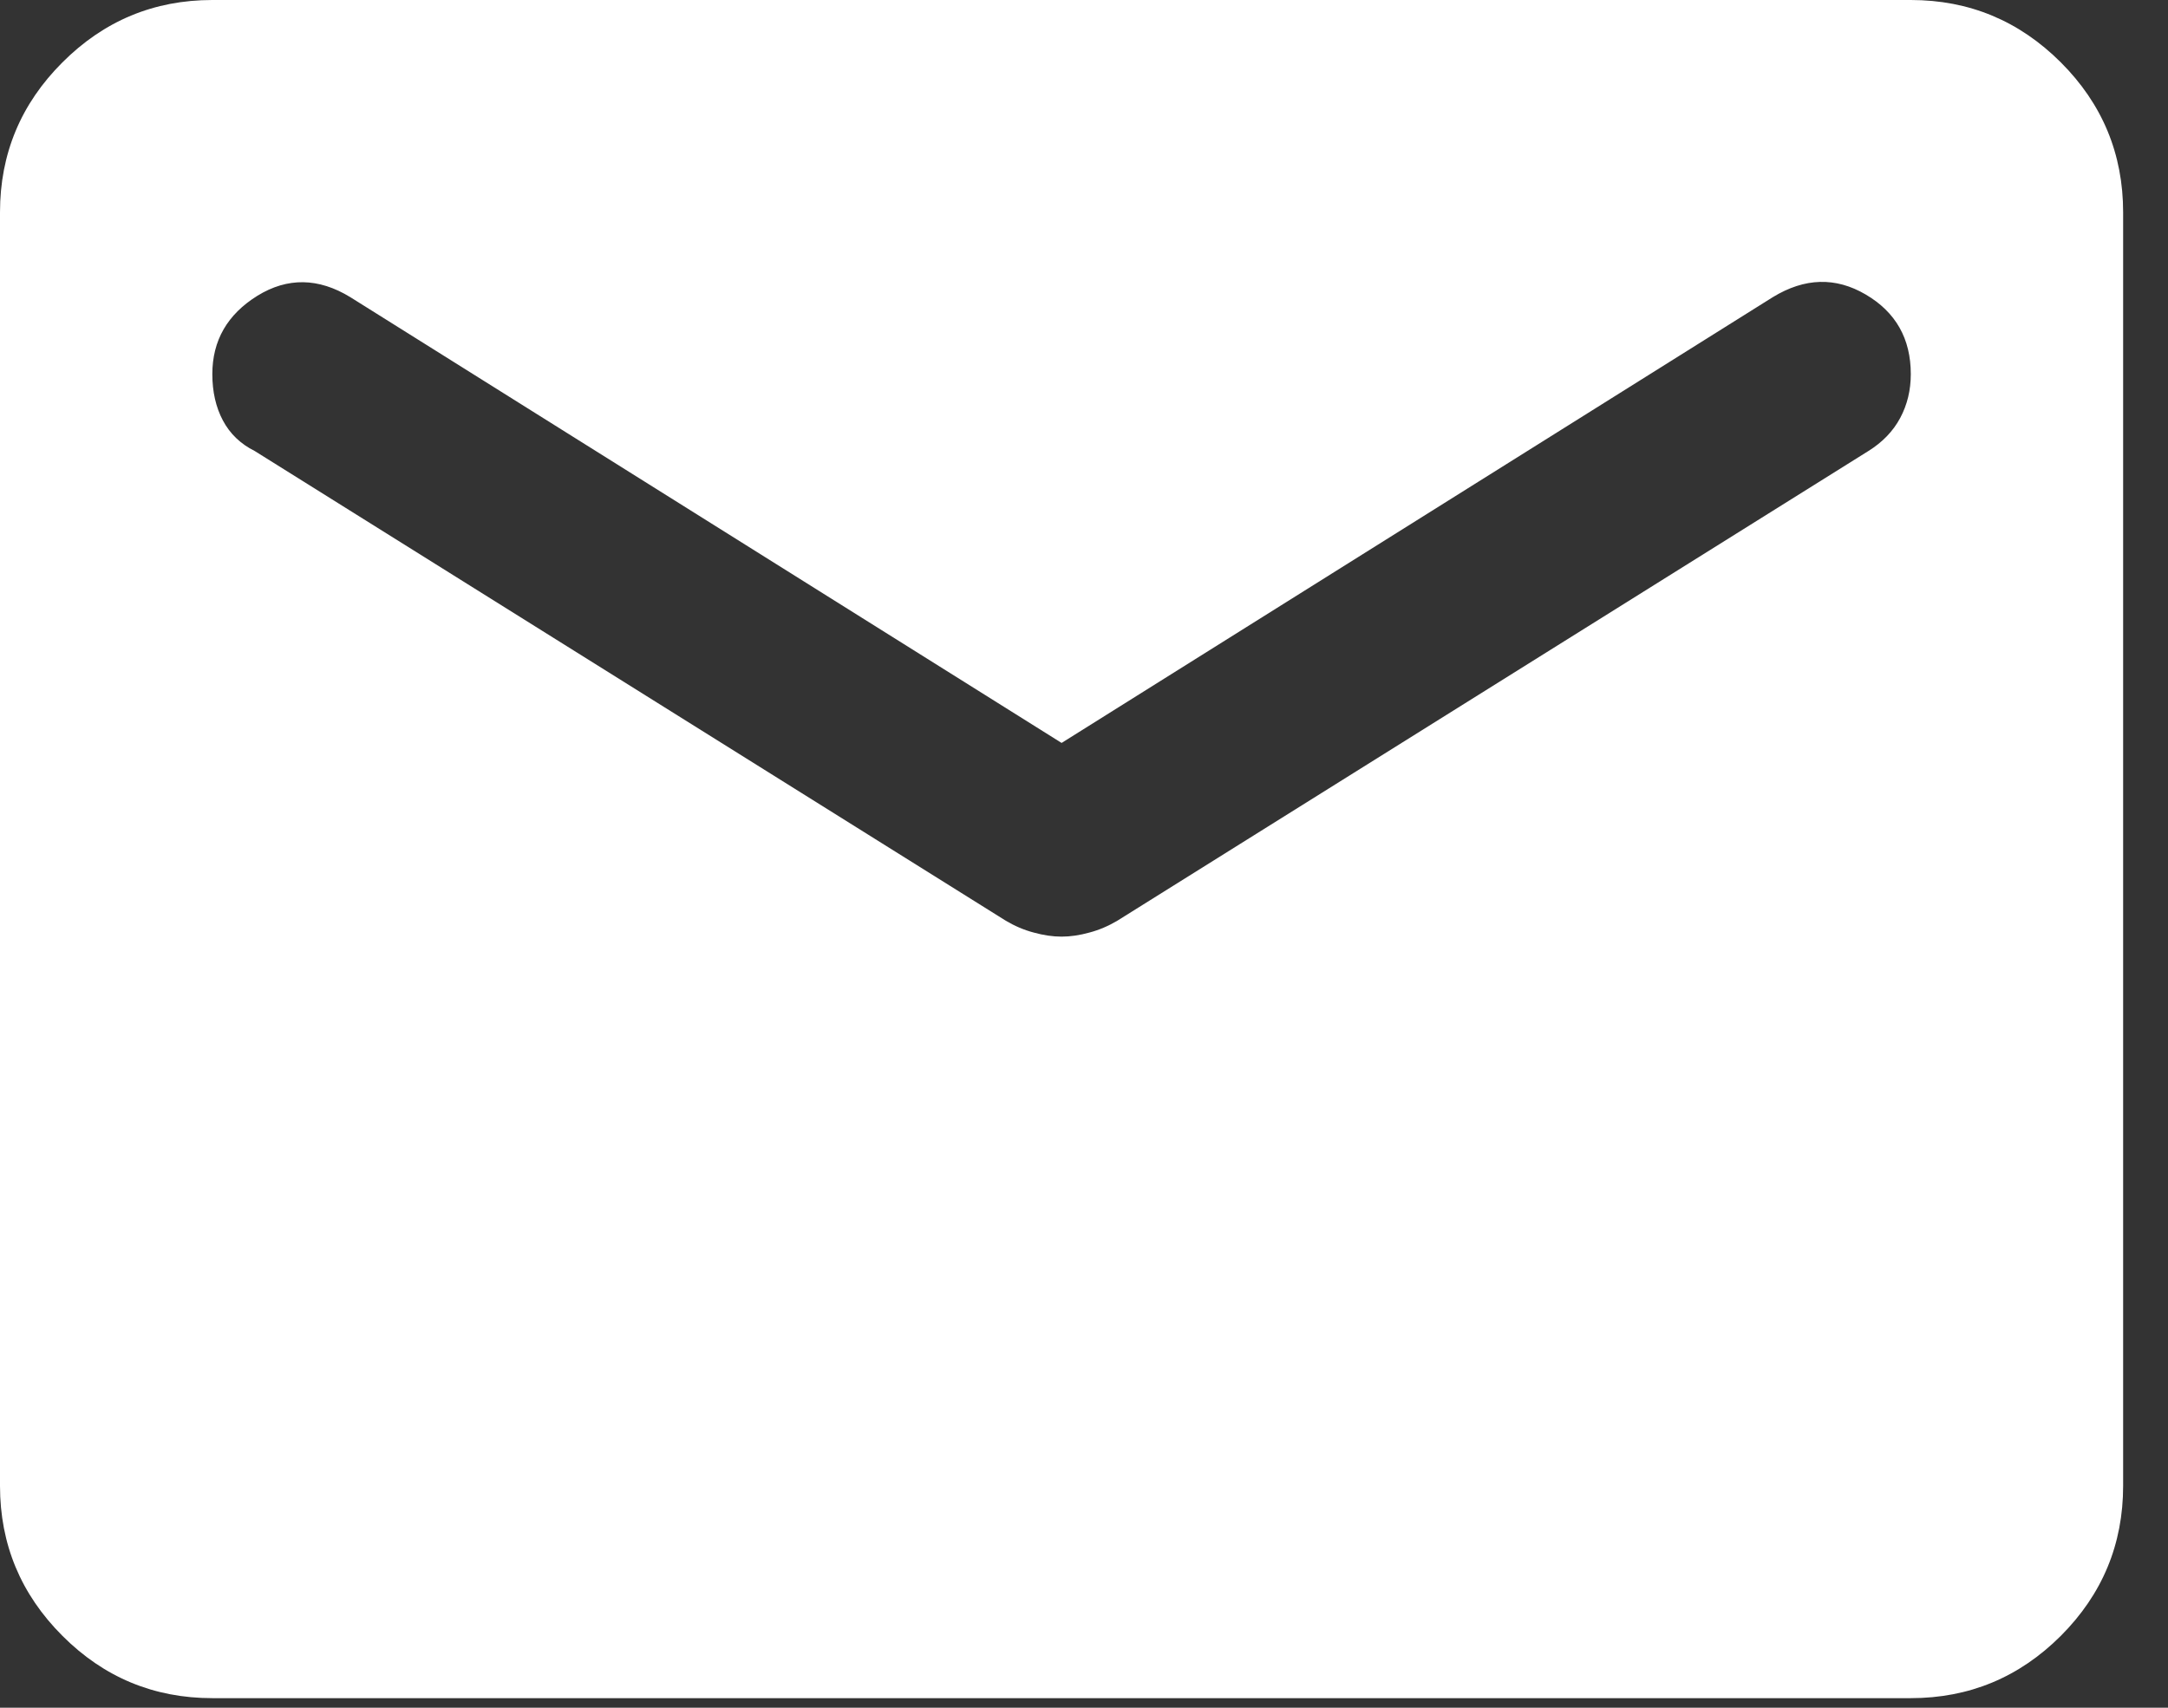<svg width="33" height="26" viewBox="0 0 33 26" fill="none" xmlns="http://www.w3.org/2000/svg">
<rect x="0" y="0" width="33" height="26" fill="#333333" stroke="none"/>
<path d="M3.232 25.854C2.343 25.854 1.582 25.538 0.95 24.905C0.317 24.272 0 23.511 0 22.622V3.232C0 2.343 0.317 1.582 0.95 0.95C1.582 0.317 2.343 0 3.232 0H29.085C29.974 0 30.735 0.317 31.369 0.95C32.001 1.582 32.317 2.343 32.317 3.232V22.622C32.317 23.511 32.001 24.272 31.369 24.905C30.735 25.538 29.974 25.854 29.085 25.854H3.232ZM16.159 14.26C16.293 14.26 16.434 14.239 16.582 14.198C16.73 14.159 16.872 14.098 17.007 14.018L28.439 6.867C28.654 6.733 28.816 6.565 28.924 6.363C29.032 6.161 29.085 5.938 29.085 5.696C29.085 5.157 28.857 4.753 28.399 4.484C27.941 4.215 27.47 4.228 26.985 4.524L16.159 11.311L5.332 4.524C4.848 4.228 4.376 4.221 3.918 4.503C3.461 4.787 3.232 5.184 3.232 5.696C3.232 5.965 3.286 6.201 3.393 6.402C3.501 6.605 3.663 6.76 3.878 6.867L15.31 14.018C15.445 14.098 15.586 14.159 15.735 14.198C15.883 14.239 16.024 14.26 16.159 14.26Z" fill="white"/>
</svg>
